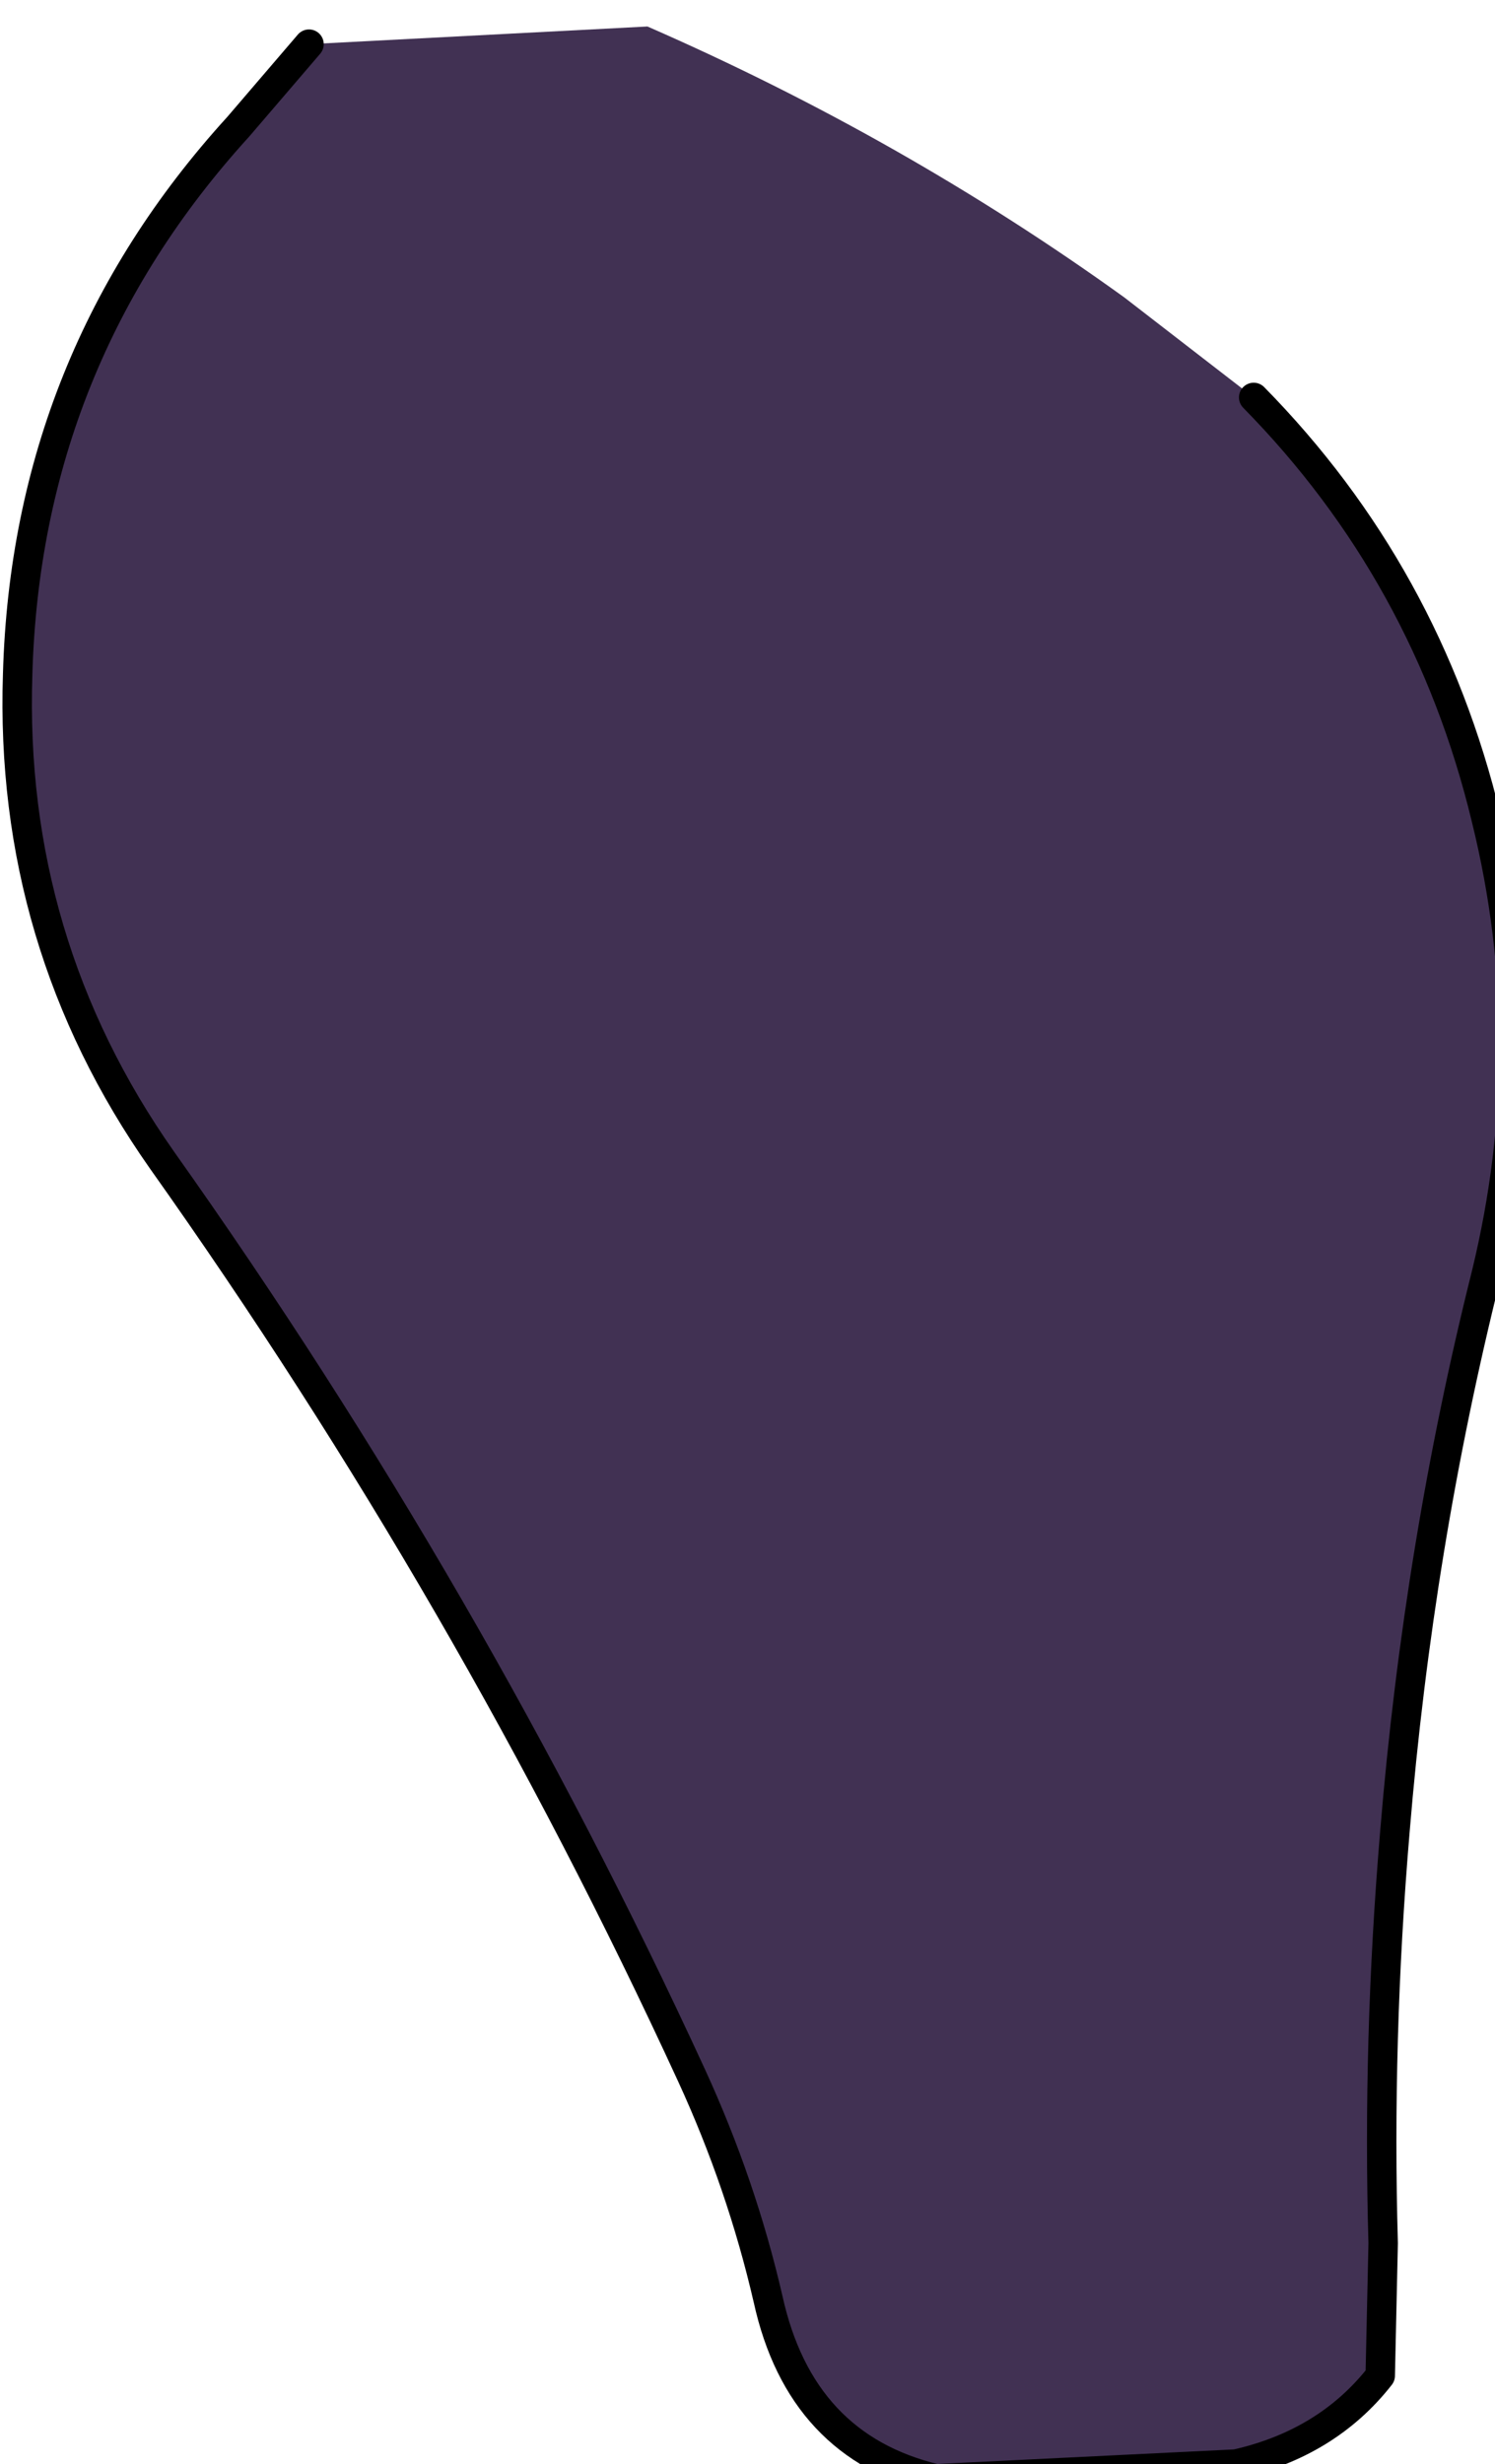<?xml version="1.0" encoding="UTF-8" standalone="no"?>
<svg xmlns:xlink="http://www.w3.org/1999/xlink" height="41.85px" width="25.4px" xmlns="http://www.w3.org/2000/svg">
  <g transform="matrix(1.0, 0.0, 0.0, 1.0, 0.0, 0.0)">
    <path d="M21.3 6.75 Q24.25 9.75 25.25 13.9 26.2 17.75 25.25 21.65 24.1 26.25 23.7 31.1 23.4 34.65 23.5 38.1 L23.45 40.35 Q22.55 41.5 21.0 41.85 L15.9 42.1 Q13.6 41.55 13.05 39.05 12.6 37.1 11.75 35.25 8.0 27.1 2.75 19.7 0.15 16.0 0.3 11.45 0.45 6.1 4.05 2.15 L5.25 0.75 11.0 0.45 Q15.35 2.35 19.1 5.05 L21.3 6.75" fill="#413153" fill-rule="evenodd" stroke="none"/>
    <path d="M21.3 6.75 Q24.25 9.75 25.25 13.9 26.2 17.75 25.25 21.65 24.1 26.25 23.7 31.1 23.4 34.65 23.5 38.1 L23.45 40.35 Q22.55 41.5 21.0 41.85 L15.9 42.1 Q13.6 41.55 13.05 39.05 12.6 37.1 11.75 35.25 8.0 27.1 2.75 19.7 0.15 16.0 0.3 11.45 0.45 6.1 4.05 2.15 L5.25 0.75" fill="none" stroke="#000000" stroke-linecap="round" stroke-linejoin="round" stroke-width="0.5"/>
  </g>
</svg>
